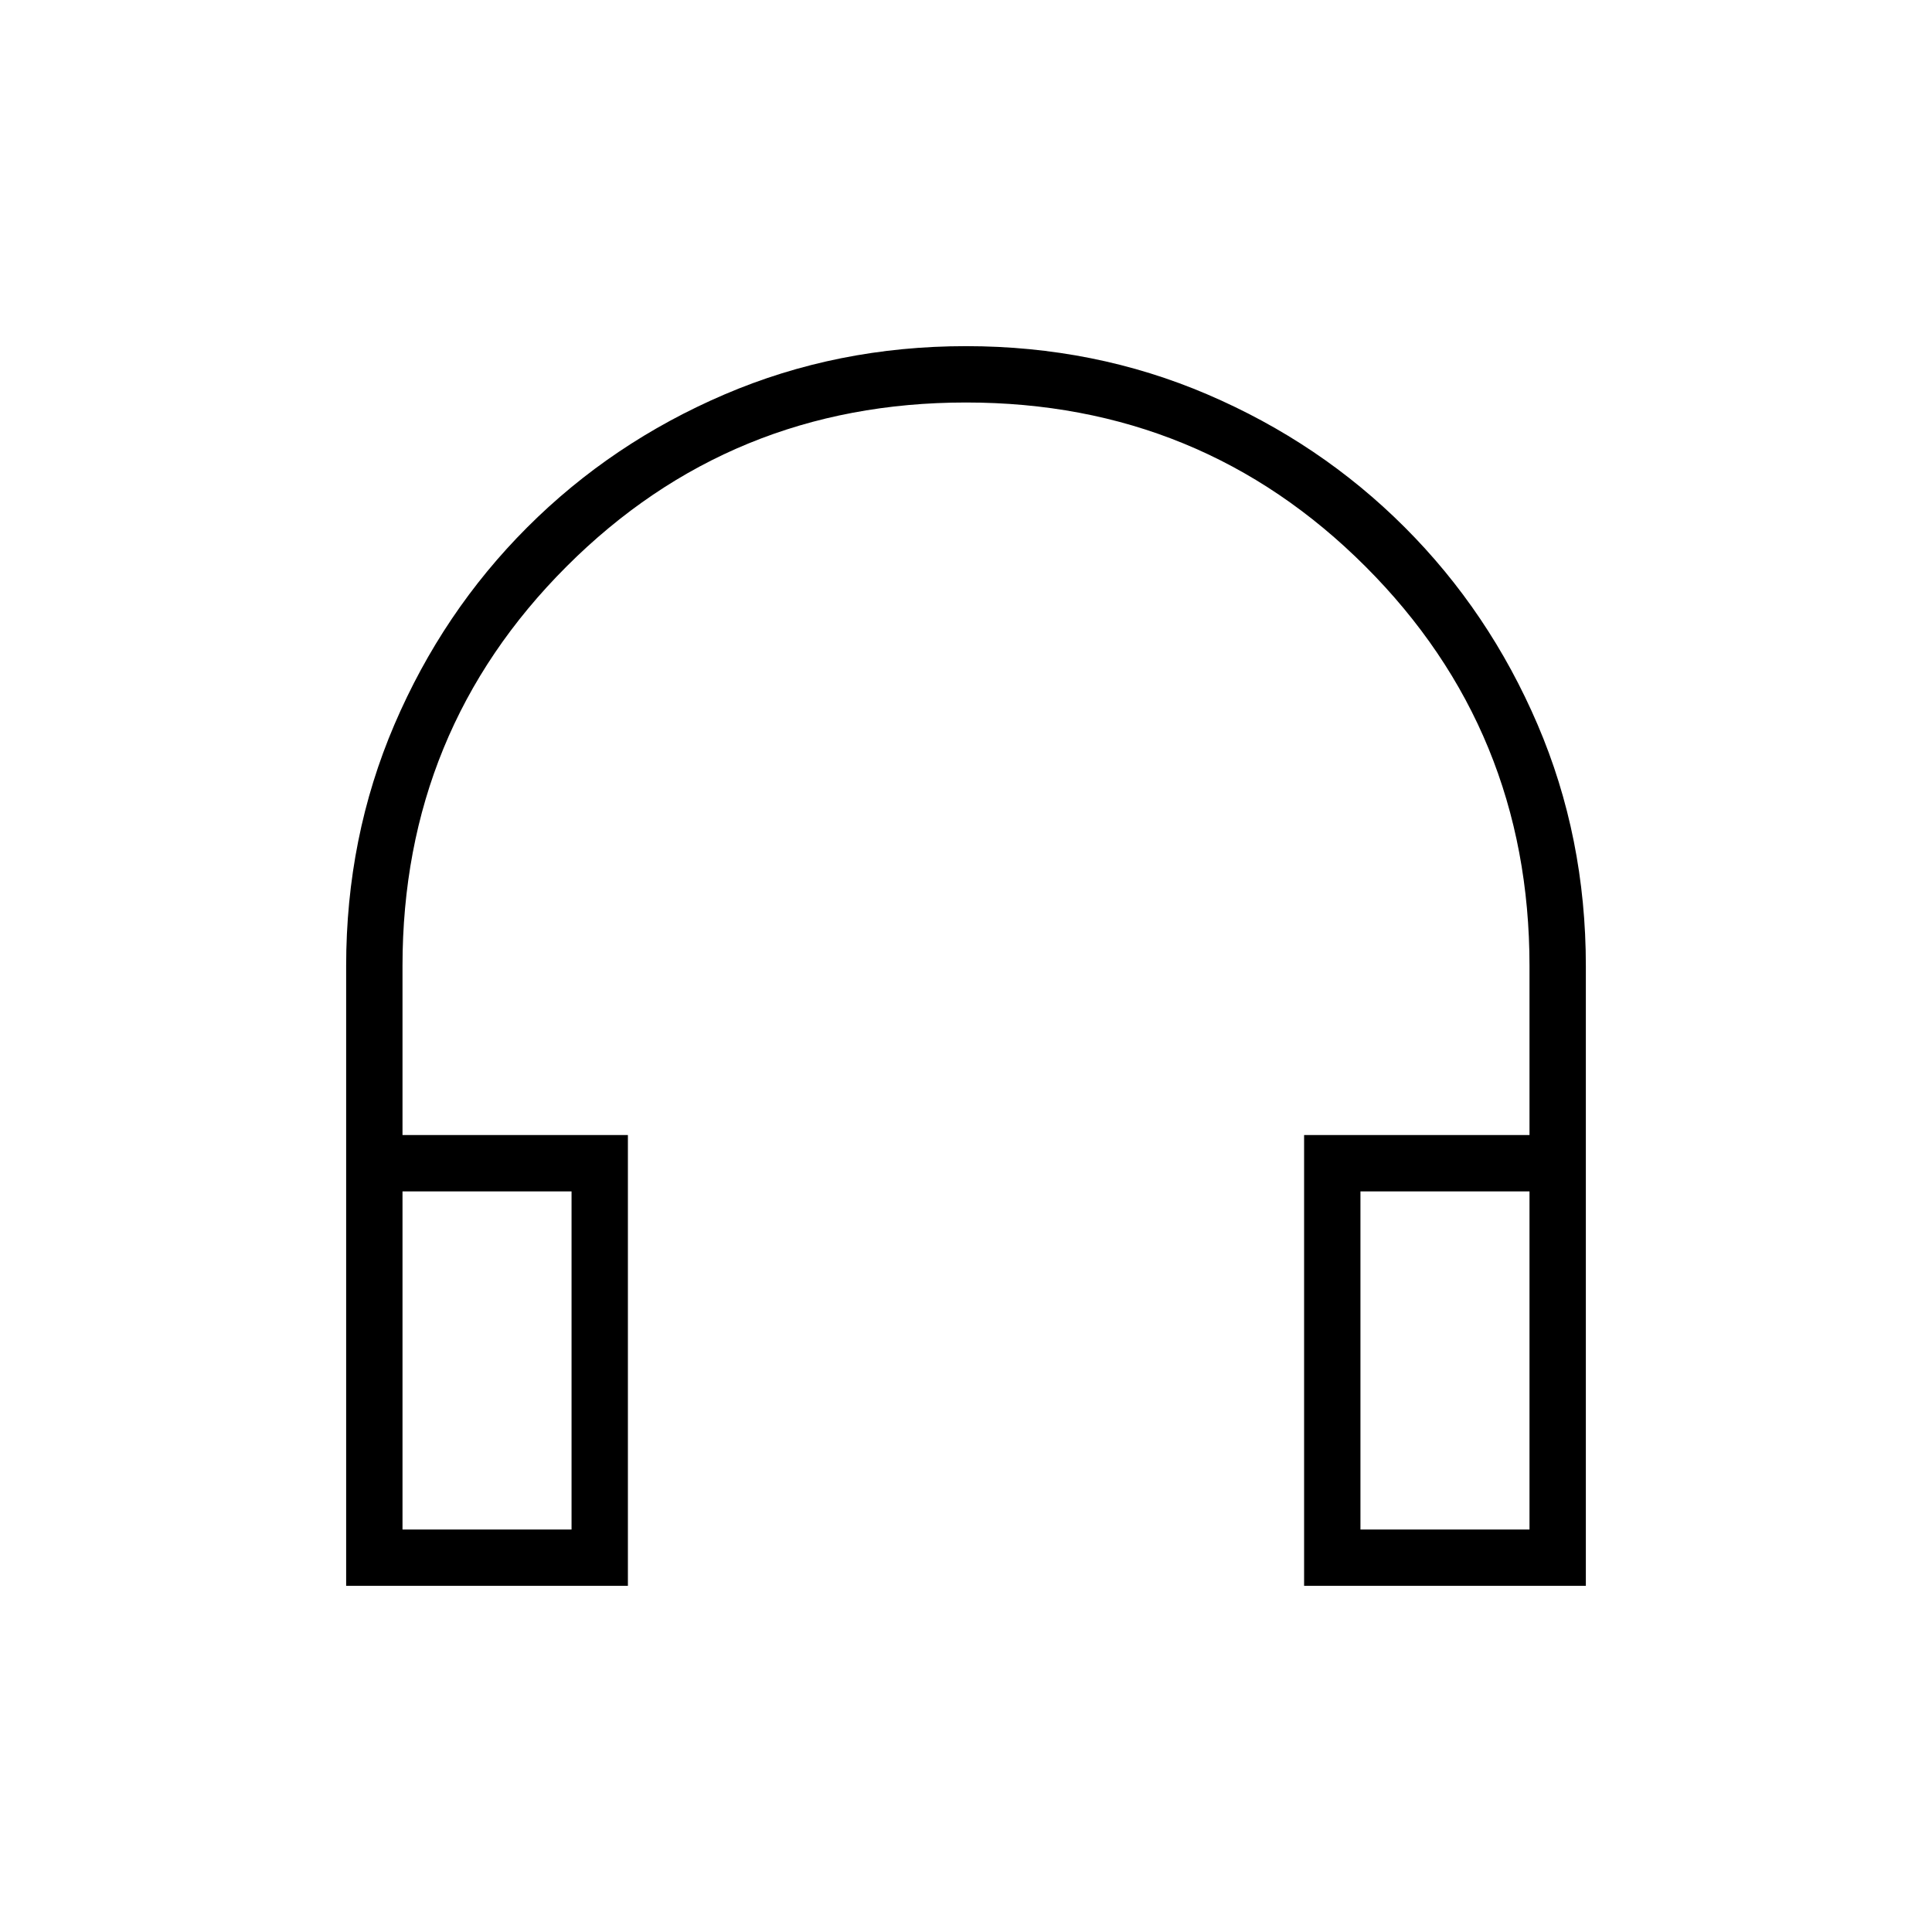 <svg xmlns="http://www.w3.org/2000/svg" height="24" width="24"><path d="M4.3 19.7V12q0-1.6.6-3t1.65-2.45Q7.6 5.5 9 4.9q1.4-.6 3-.6t3 .6q1.4.6 2.45 1.65Q18.5 7.6 19.1 9q.6 1.4.6 3v7.7h-3.5v-5.6H19V12q0-2.925-2.038-4.963Q14.925 5 12 5T7.038 7.037Q5 9.075 5 12v2.1h2.8v5.6ZM5 19h2.1v-4.2H5Zm11.9 0H19v-4.2h-2.1ZM5 19h2.1Zm11.9 0H19Z"/></svg>